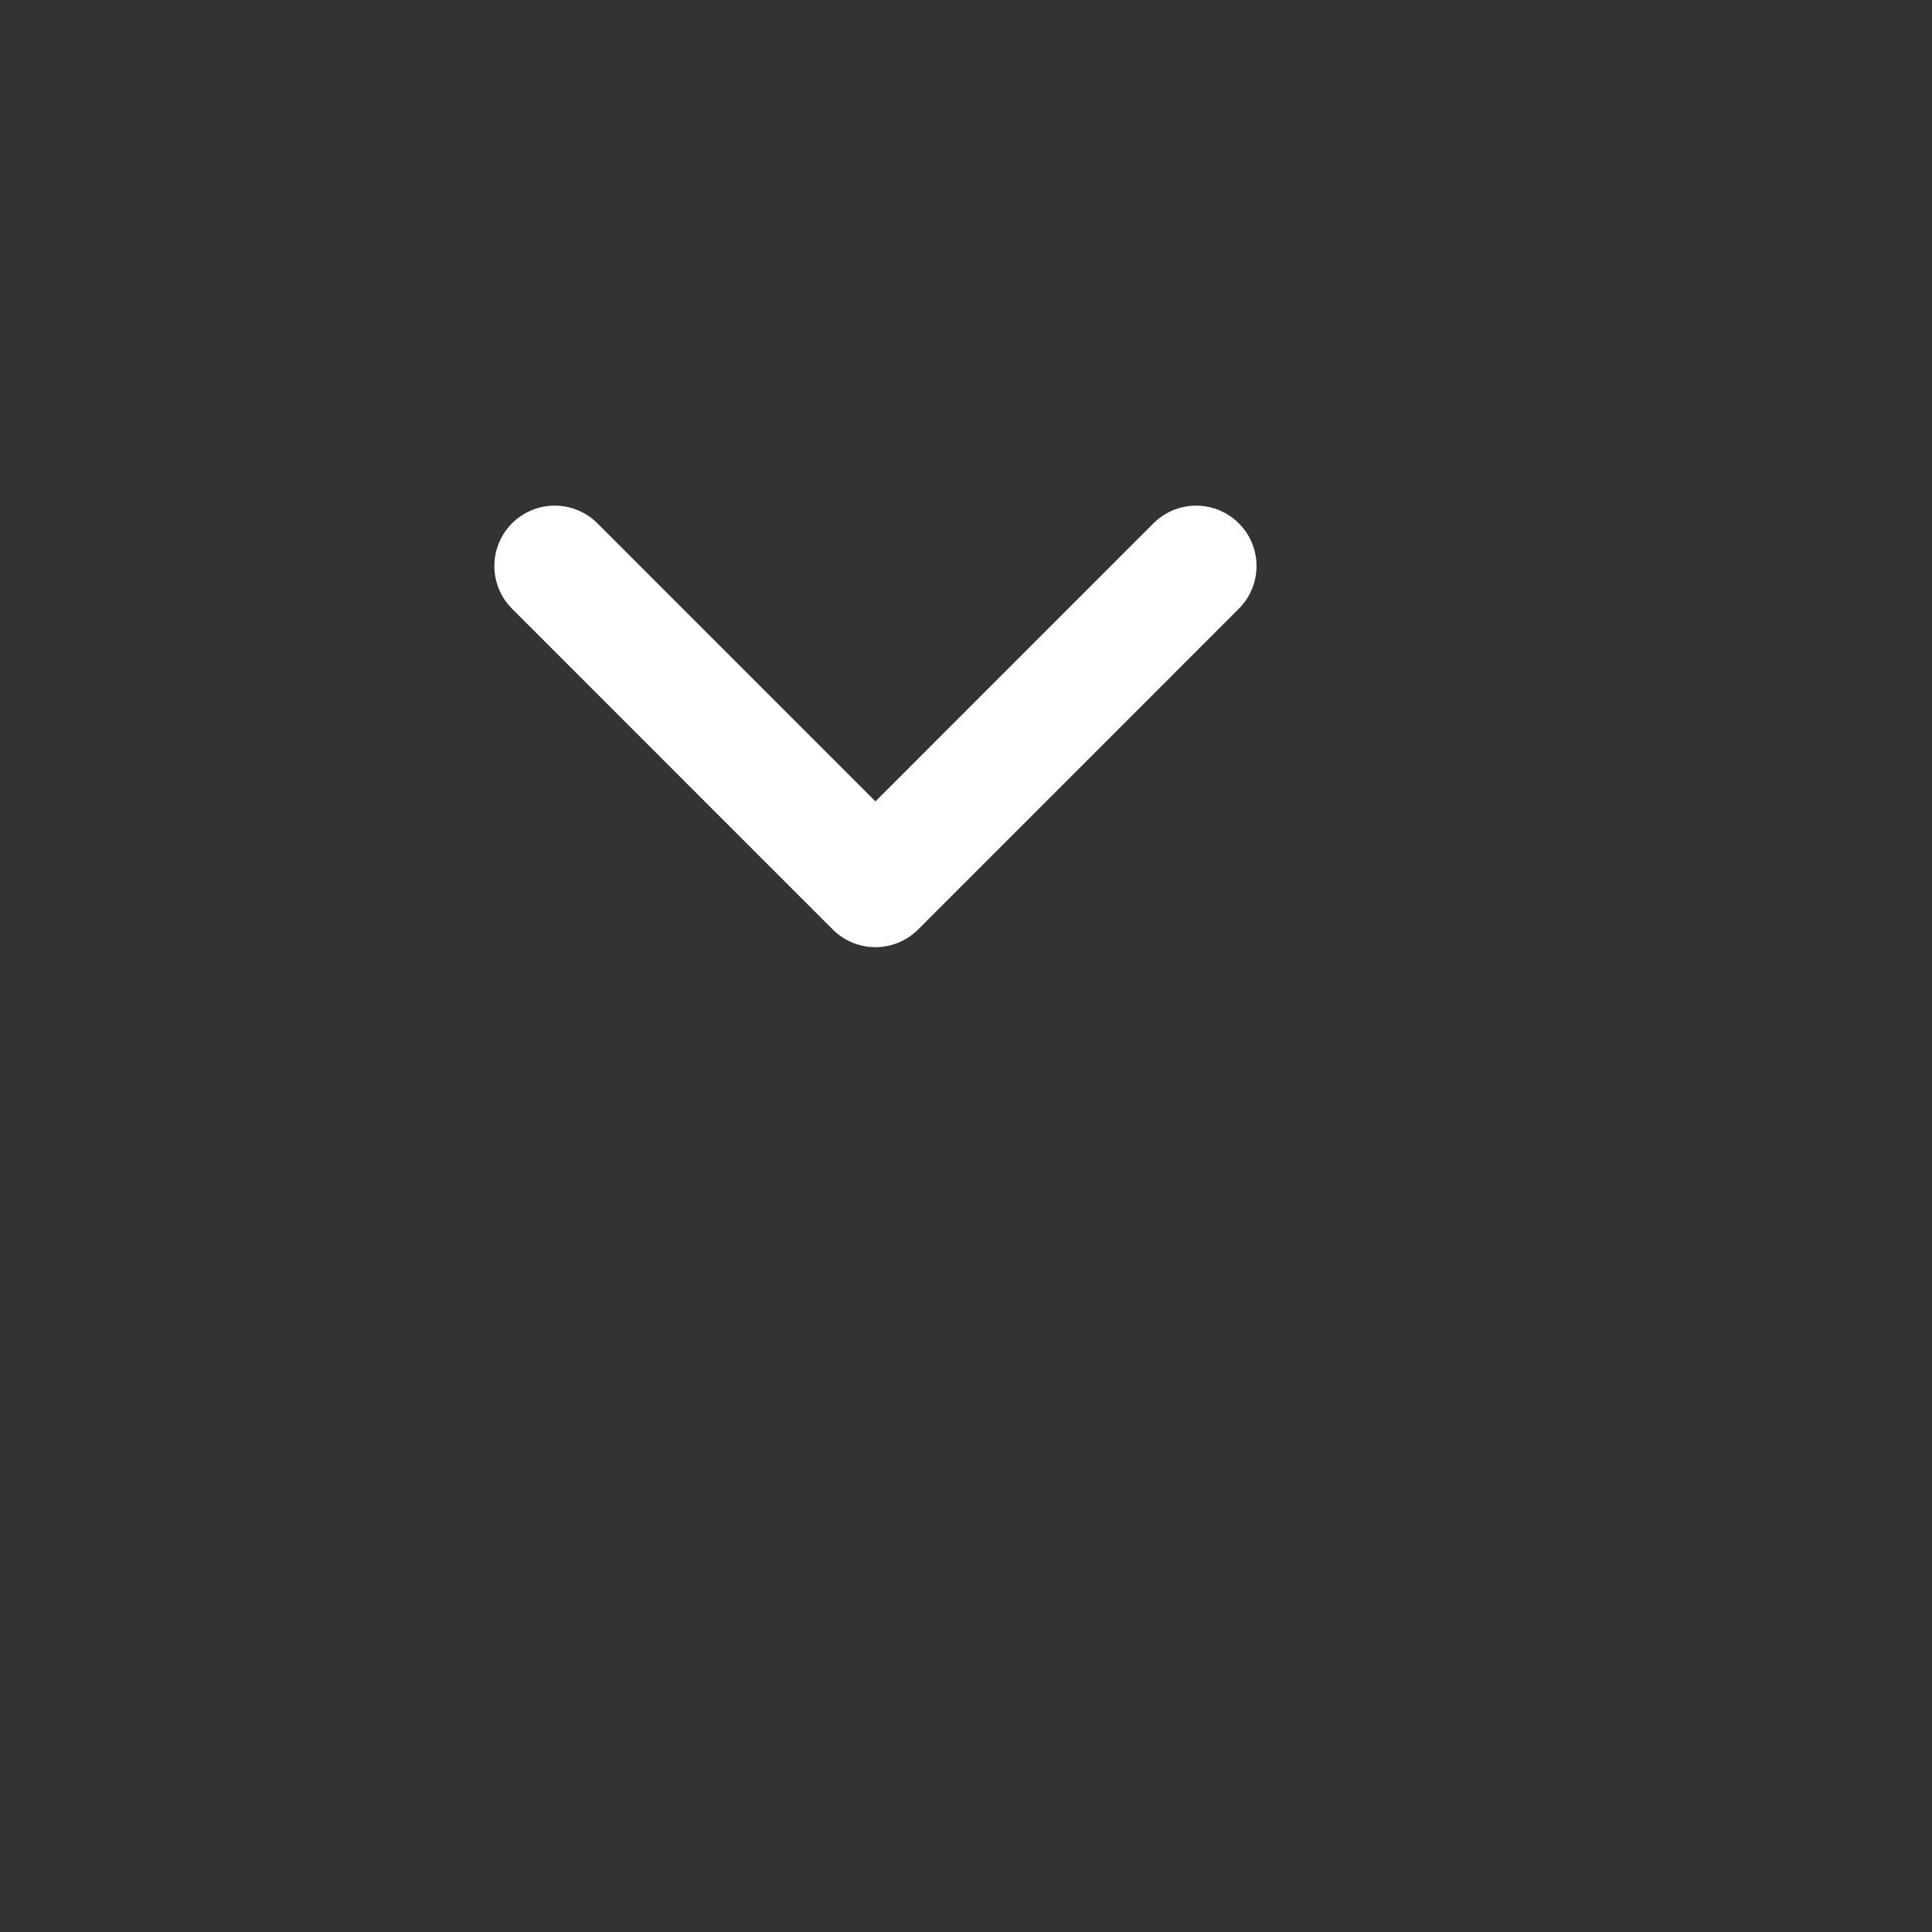 <svg width="32" height="32" viewBox="0 0 32 32" fill="none" xmlns="http://www.w3.org/2000/svg">
<rect x="0" y="0" width="32" height="32" fill="#333333" stroke="none"/>
<path d="M19.812 9.375L14.5 14.688L9.188 9.375" stroke="white" stroke-width="2" stroke-linecap="round" stroke-linejoin="round"/>
</svg>

